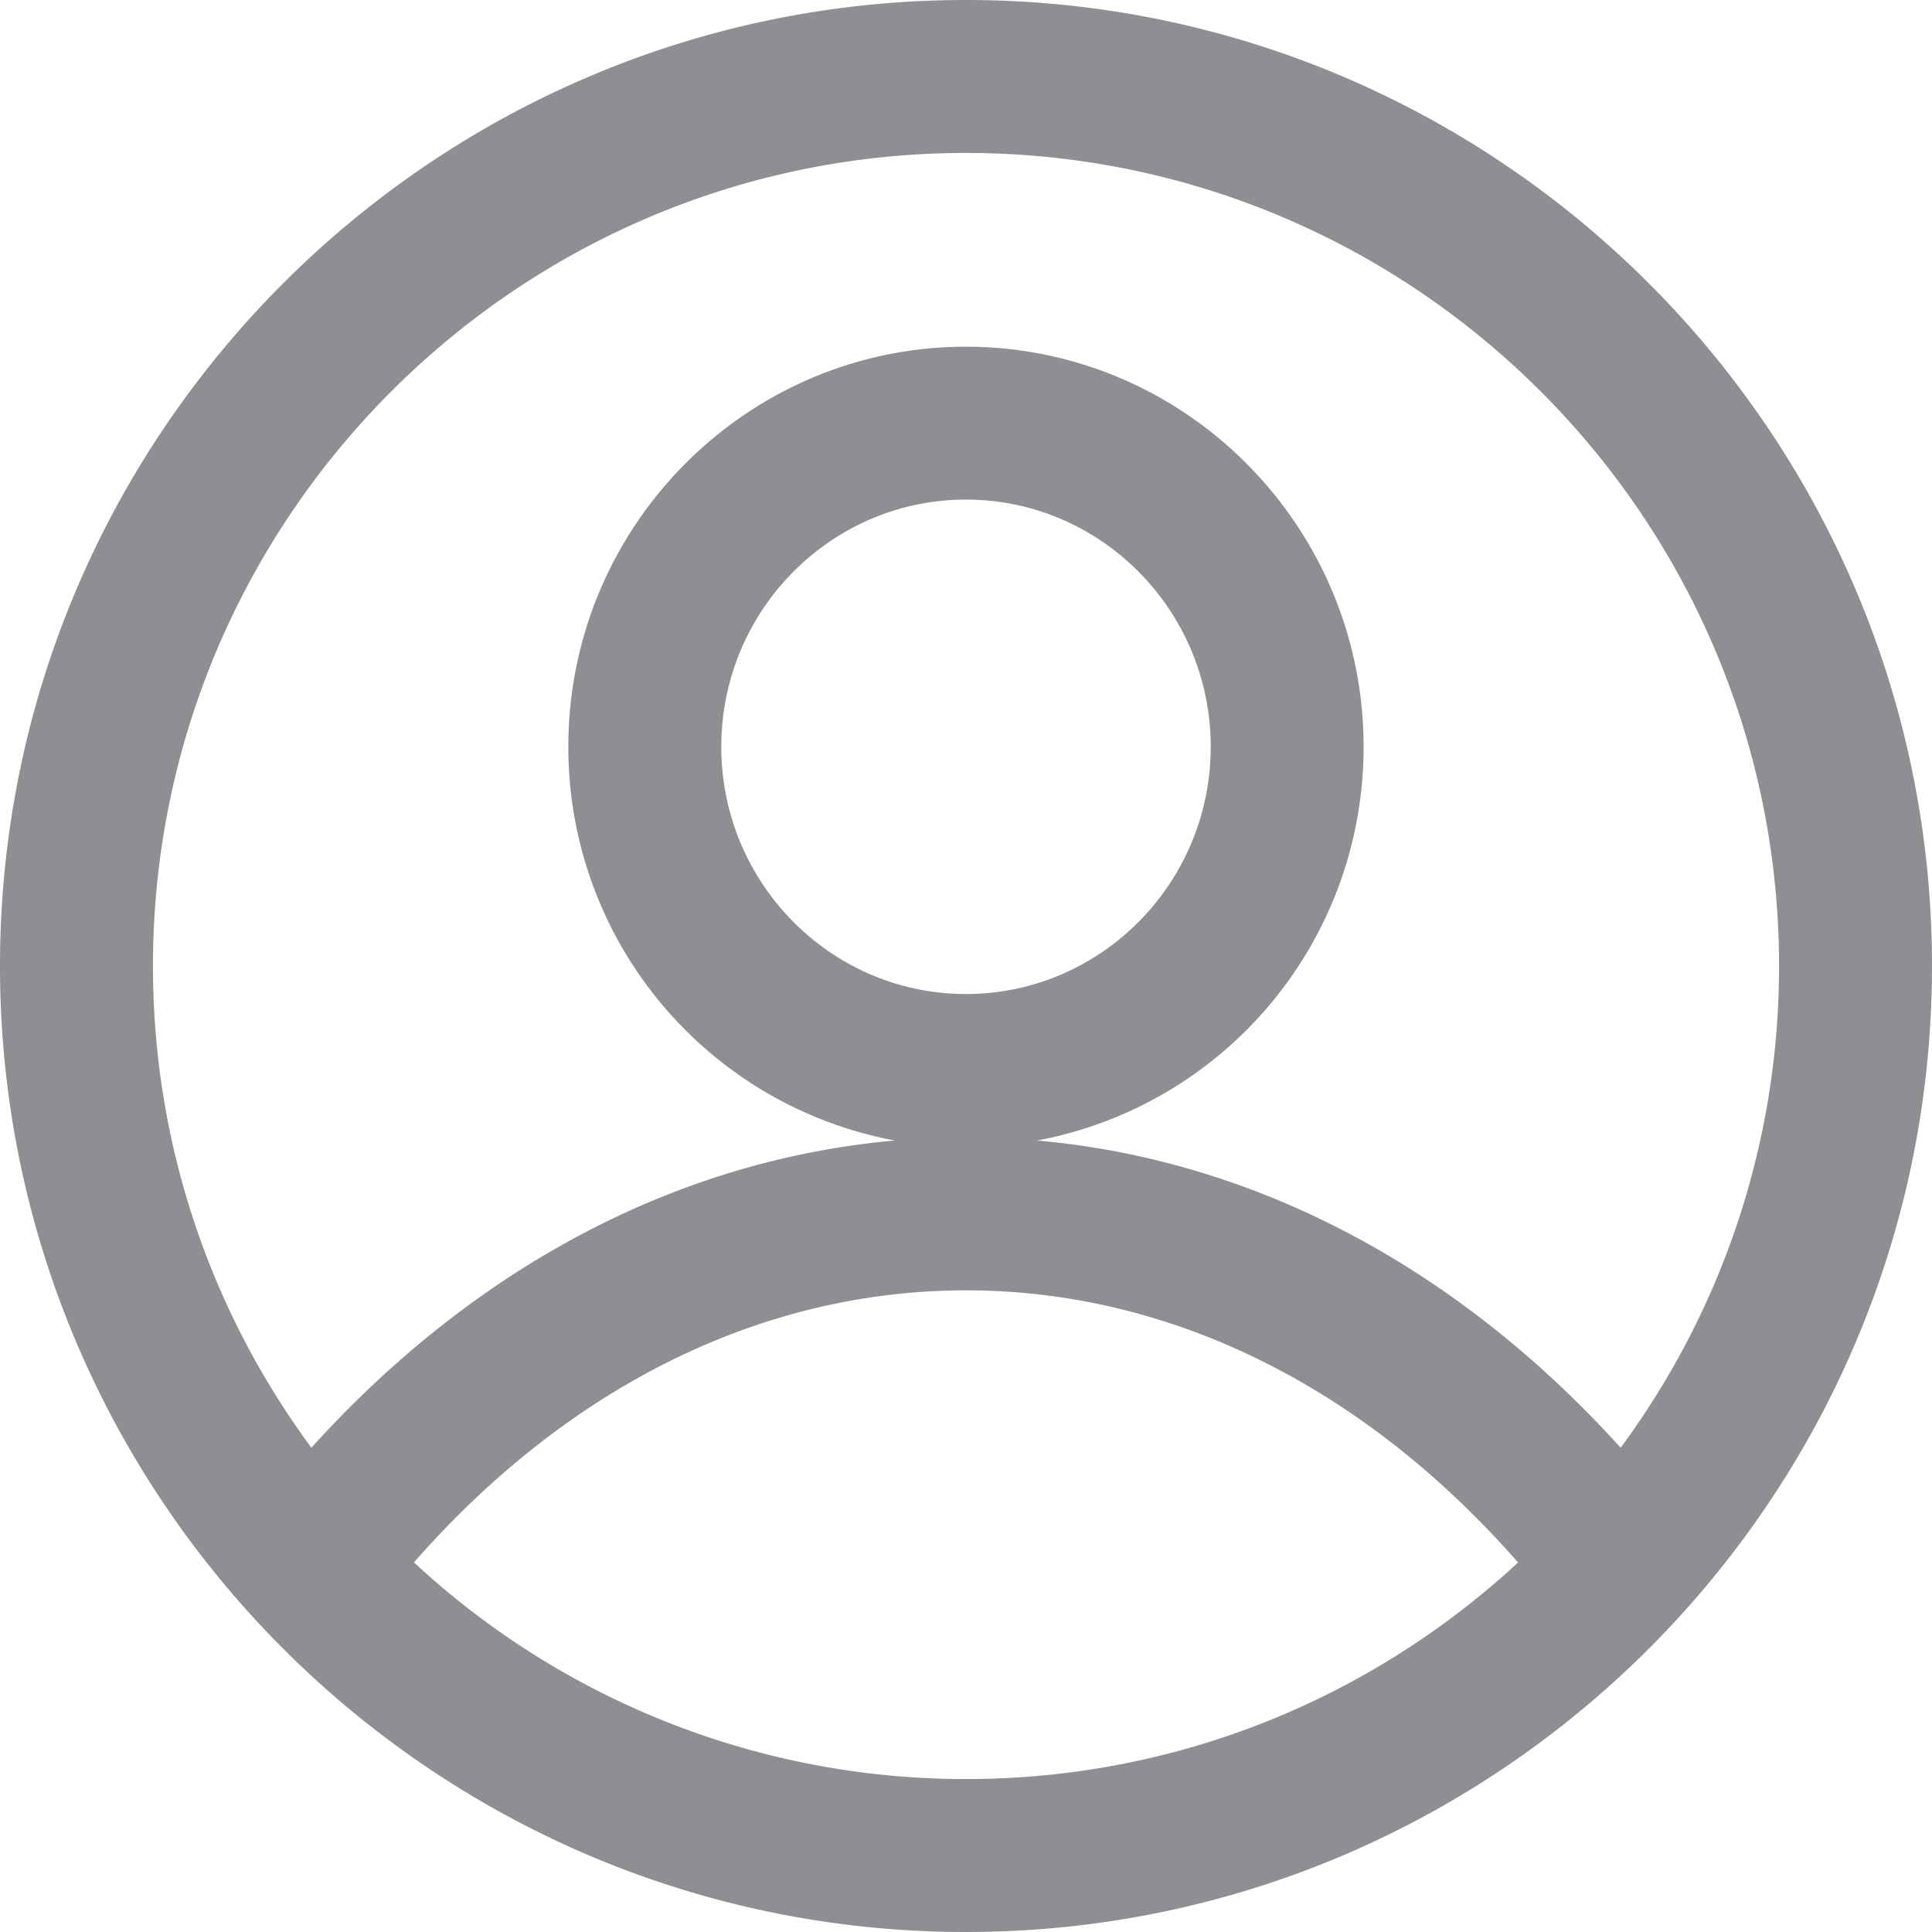 <svg xmlns="http://www.w3.org/2000/svg" width="24" height="24" viewBox="0 0 24 24">
    <path fill="#8E8E93" fill-rule="nonzero" d="M12.884 14.168c2.694.239 5.213 1.566 7.248 3.816A10.046 10.046 0 0 0 22.1 12c0-5.569-4.53-10.1-10.1-10.1C6.43 1.9 1.9 6.43 1.9 12c0 2.238.731 4.308 1.968 5.984 2.035-2.25 4.554-3.577 7.248-3.816A4.97 4.97 0 0 1 7.06 9.277c0-2.74 2.215-4.97 4.939-4.97s4.94 2.23 4.94 4.97a4.97 4.97 0 0 1-4.056 4.891zm-7.742 5.24A10.063 10.063 0 0 0 12 22.1c2.645 0 5.055-1.021 6.858-2.69-1.916-2.187-4.325-3.381-6.858-3.381-2.533 0-4.942 1.194-6.858 3.38zM12 0c6.617 0 12 5.383 12 12s-5.383 12-12 12S0 18.617 0 12 5.383 0 12 0zm0 12.348c1.676 0 3.04-1.378 3.04-3.071 0-1.693-1.364-3.071-3.04-3.071S8.96 7.583 8.96 9.277c0 1.694 1.364 3.071 3.04 3.071z"/>
</svg>
